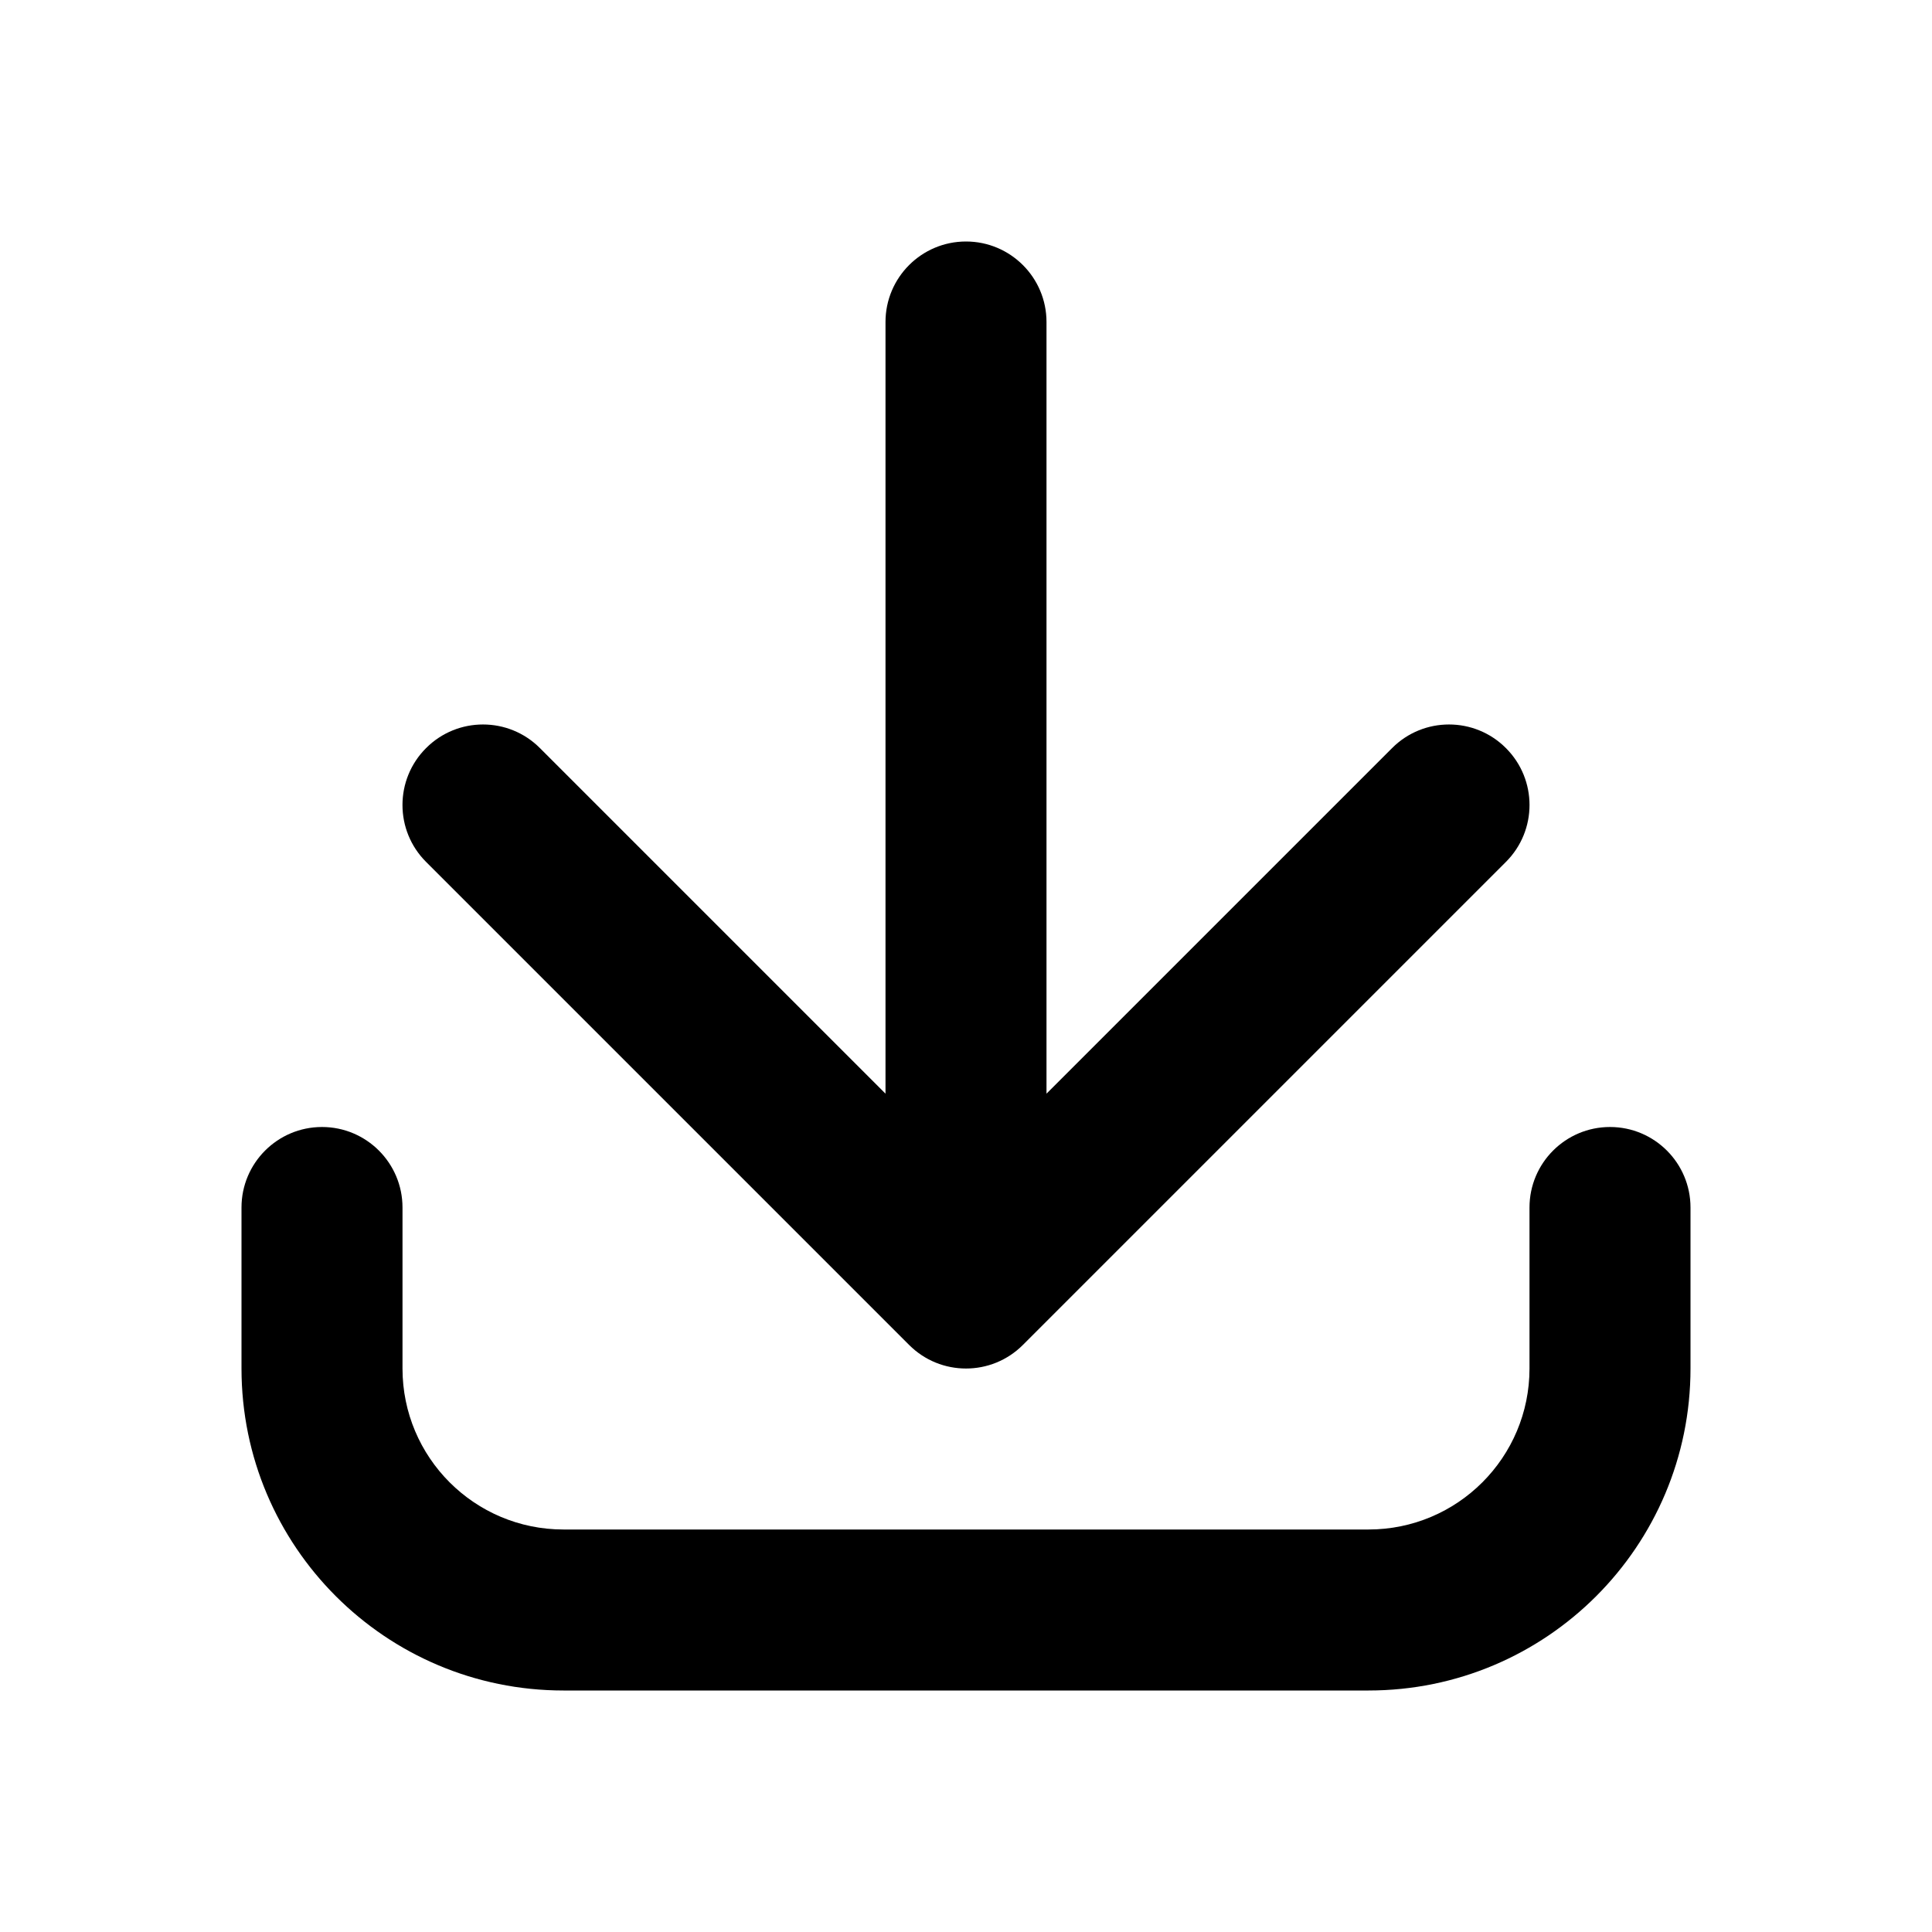 <svg viewBox="0 0 24 24" xmlns="http://www.w3.org/2000/svg">
<path fill-rule="evenodd" clip-rule="evenodd" d="M4 14C4.552 14 5 14.448 5 15V17C5 18.105 5.895 19 7 19H17C18.105 19 19 18.105 19 17V15C19 14.448 19.448 14 20 14C20.552 14 21 14.448 21 15V17C21 19.209 19.209 21 17 21H7C4.791 21 3 19.209 3 17V15C3 14.448 3.448 14 4 14Z" />
<path fill-rule="evenodd" clip-rule="evenodd" d="M12 3C12.552 3 13 3.448 13 4V13.586L17.293 9.293C17.683 8.902 18.317 8.902 18.707 9.293C19.098 9.683 19.098 10.317 18.707 10.707L12.707 16.707C12.317 17.098 11.683 17.098 11.293 16.707L5.293 10.707C4.902 10.317 4.902 9.683 5.293 9.293C5.683 8.902 6.317 8.902 6.707 9.293L11 13.586V4C11 3.448 11.448 3 12 3Z" />
</svg>

